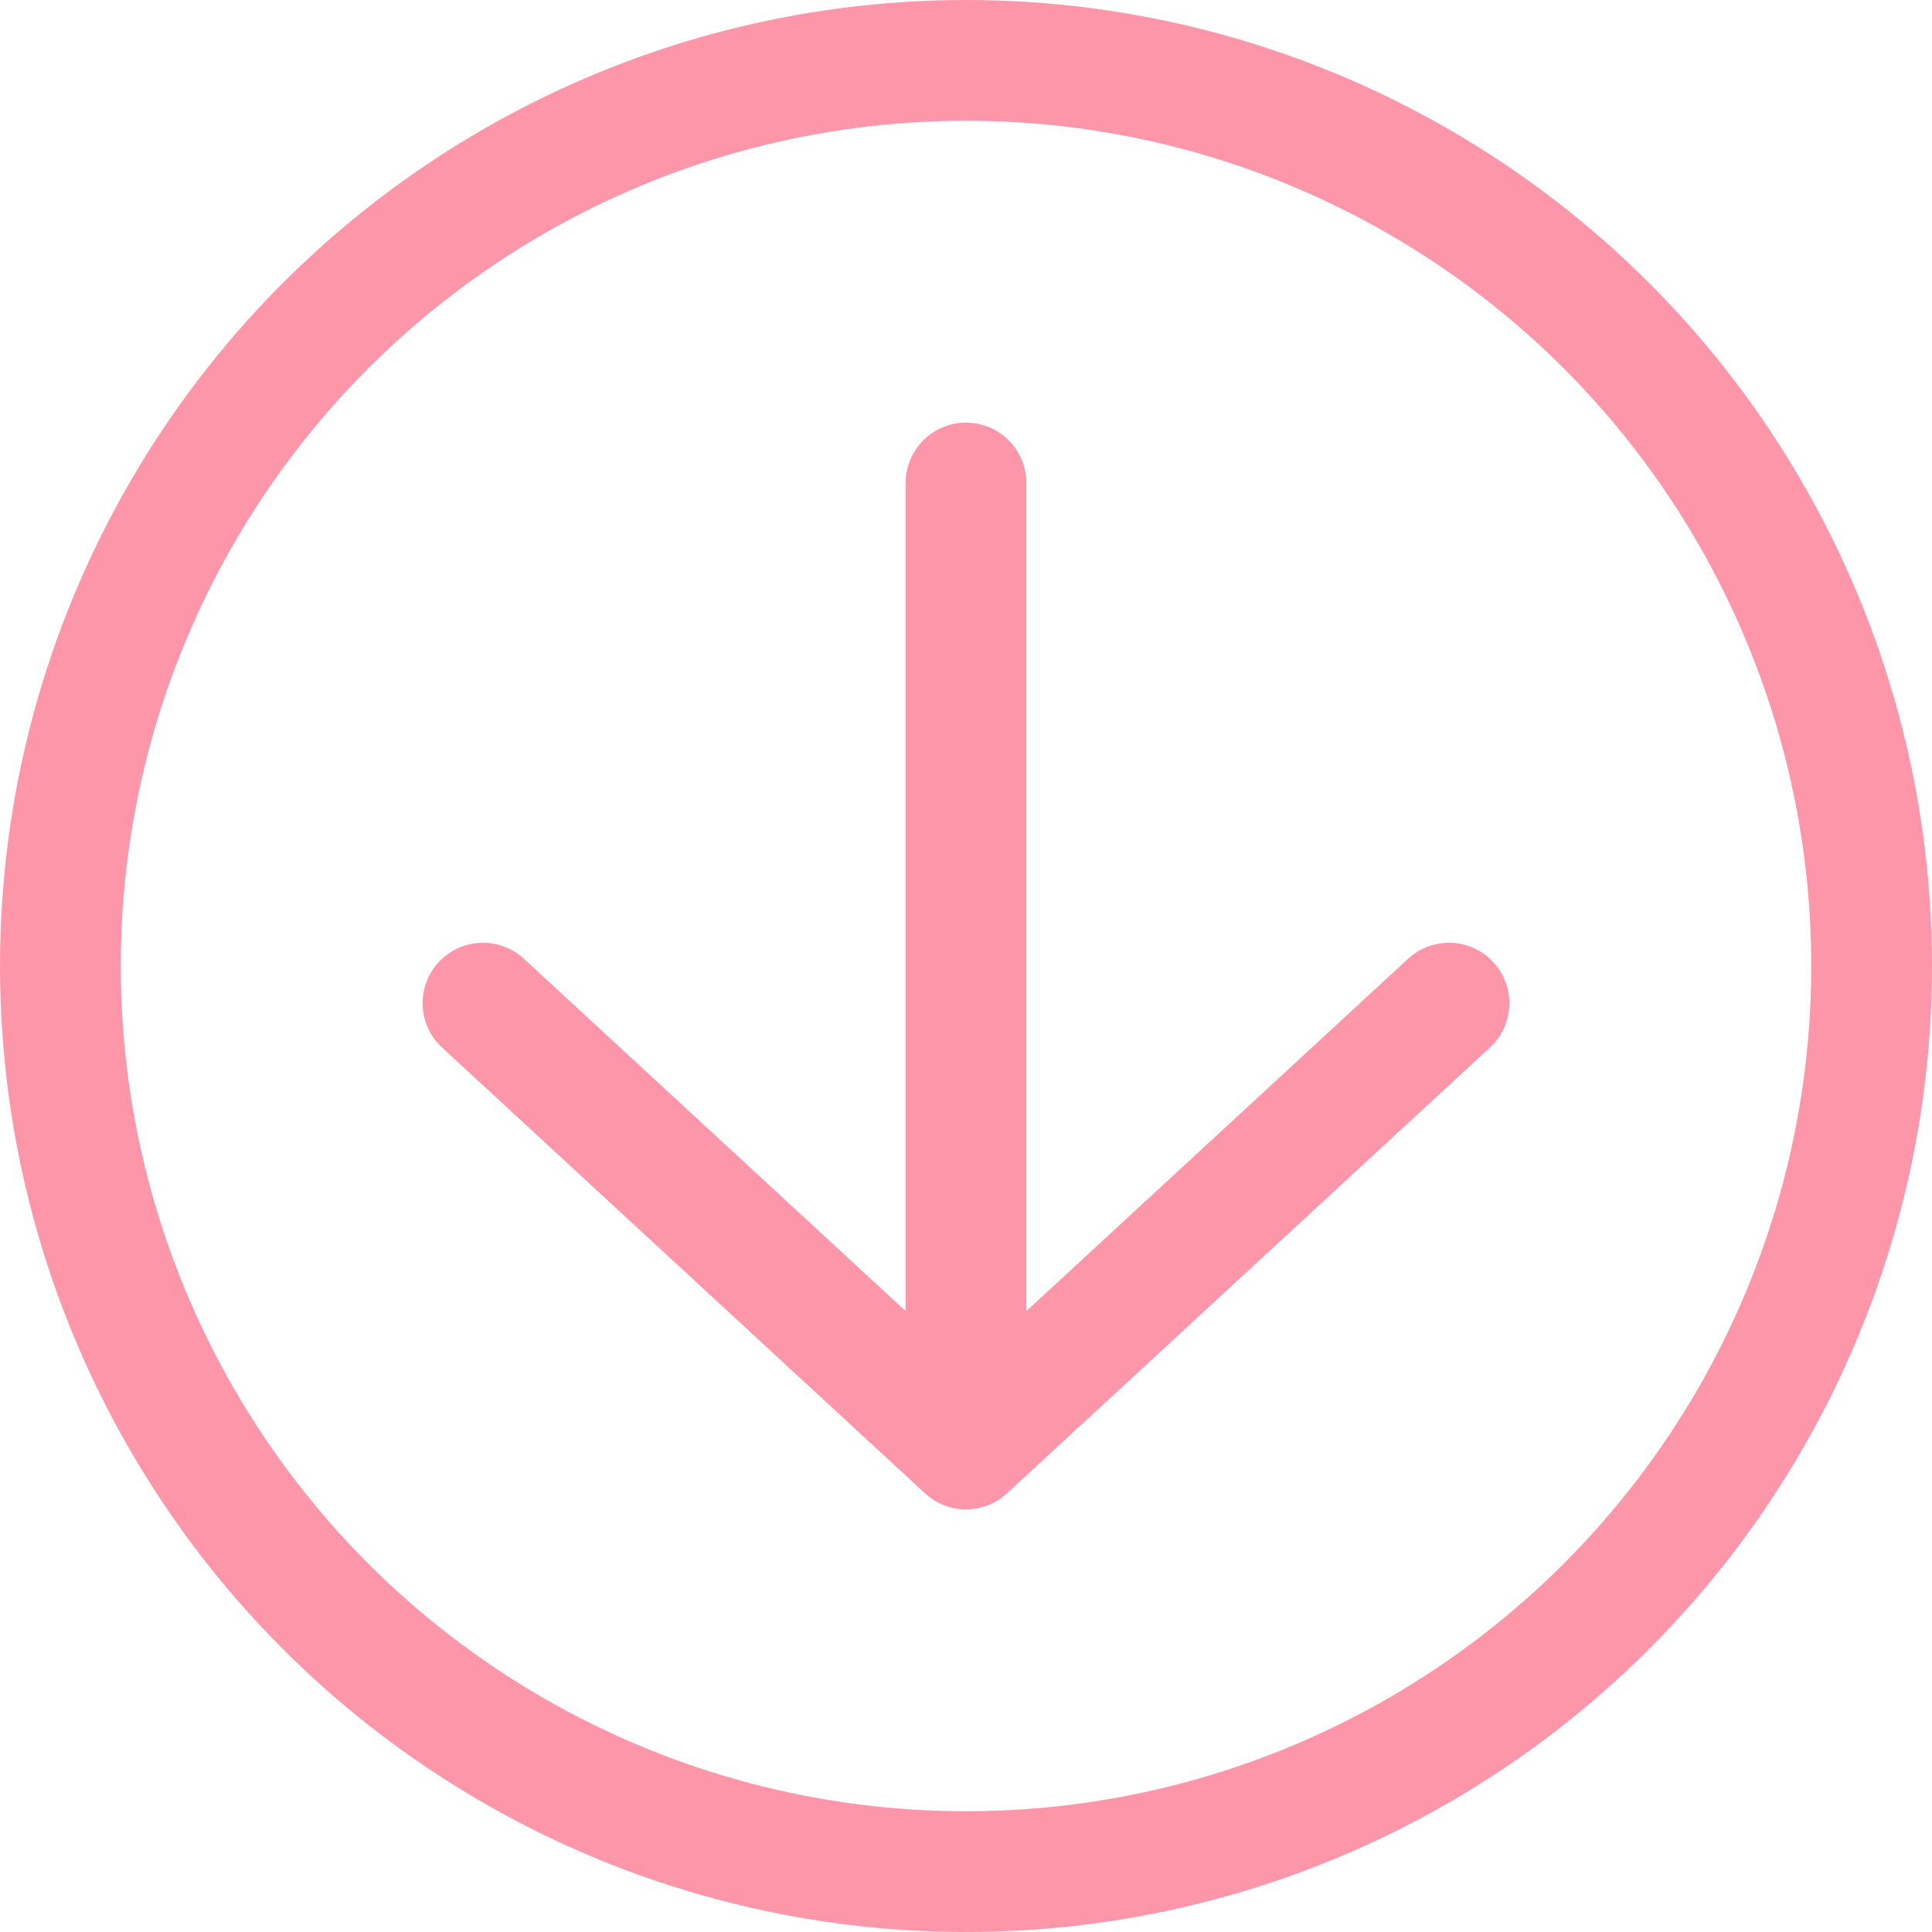<svg width="80" height="80" viewBox="0 0 80 80" fill="none" xmlns="http://www.w3.org/2000/svg">
<circle cx="40" cy="40" r="37.5" stroke="#FD96A9" stroke-width="5"/>
<path d="M60 41.538L40 60L20 41.538M40 57.436V20" stroke="#FD96A9" stroke-width="5" stroke-linecap="round" stroke-linejoin="round"/>
</svg>

